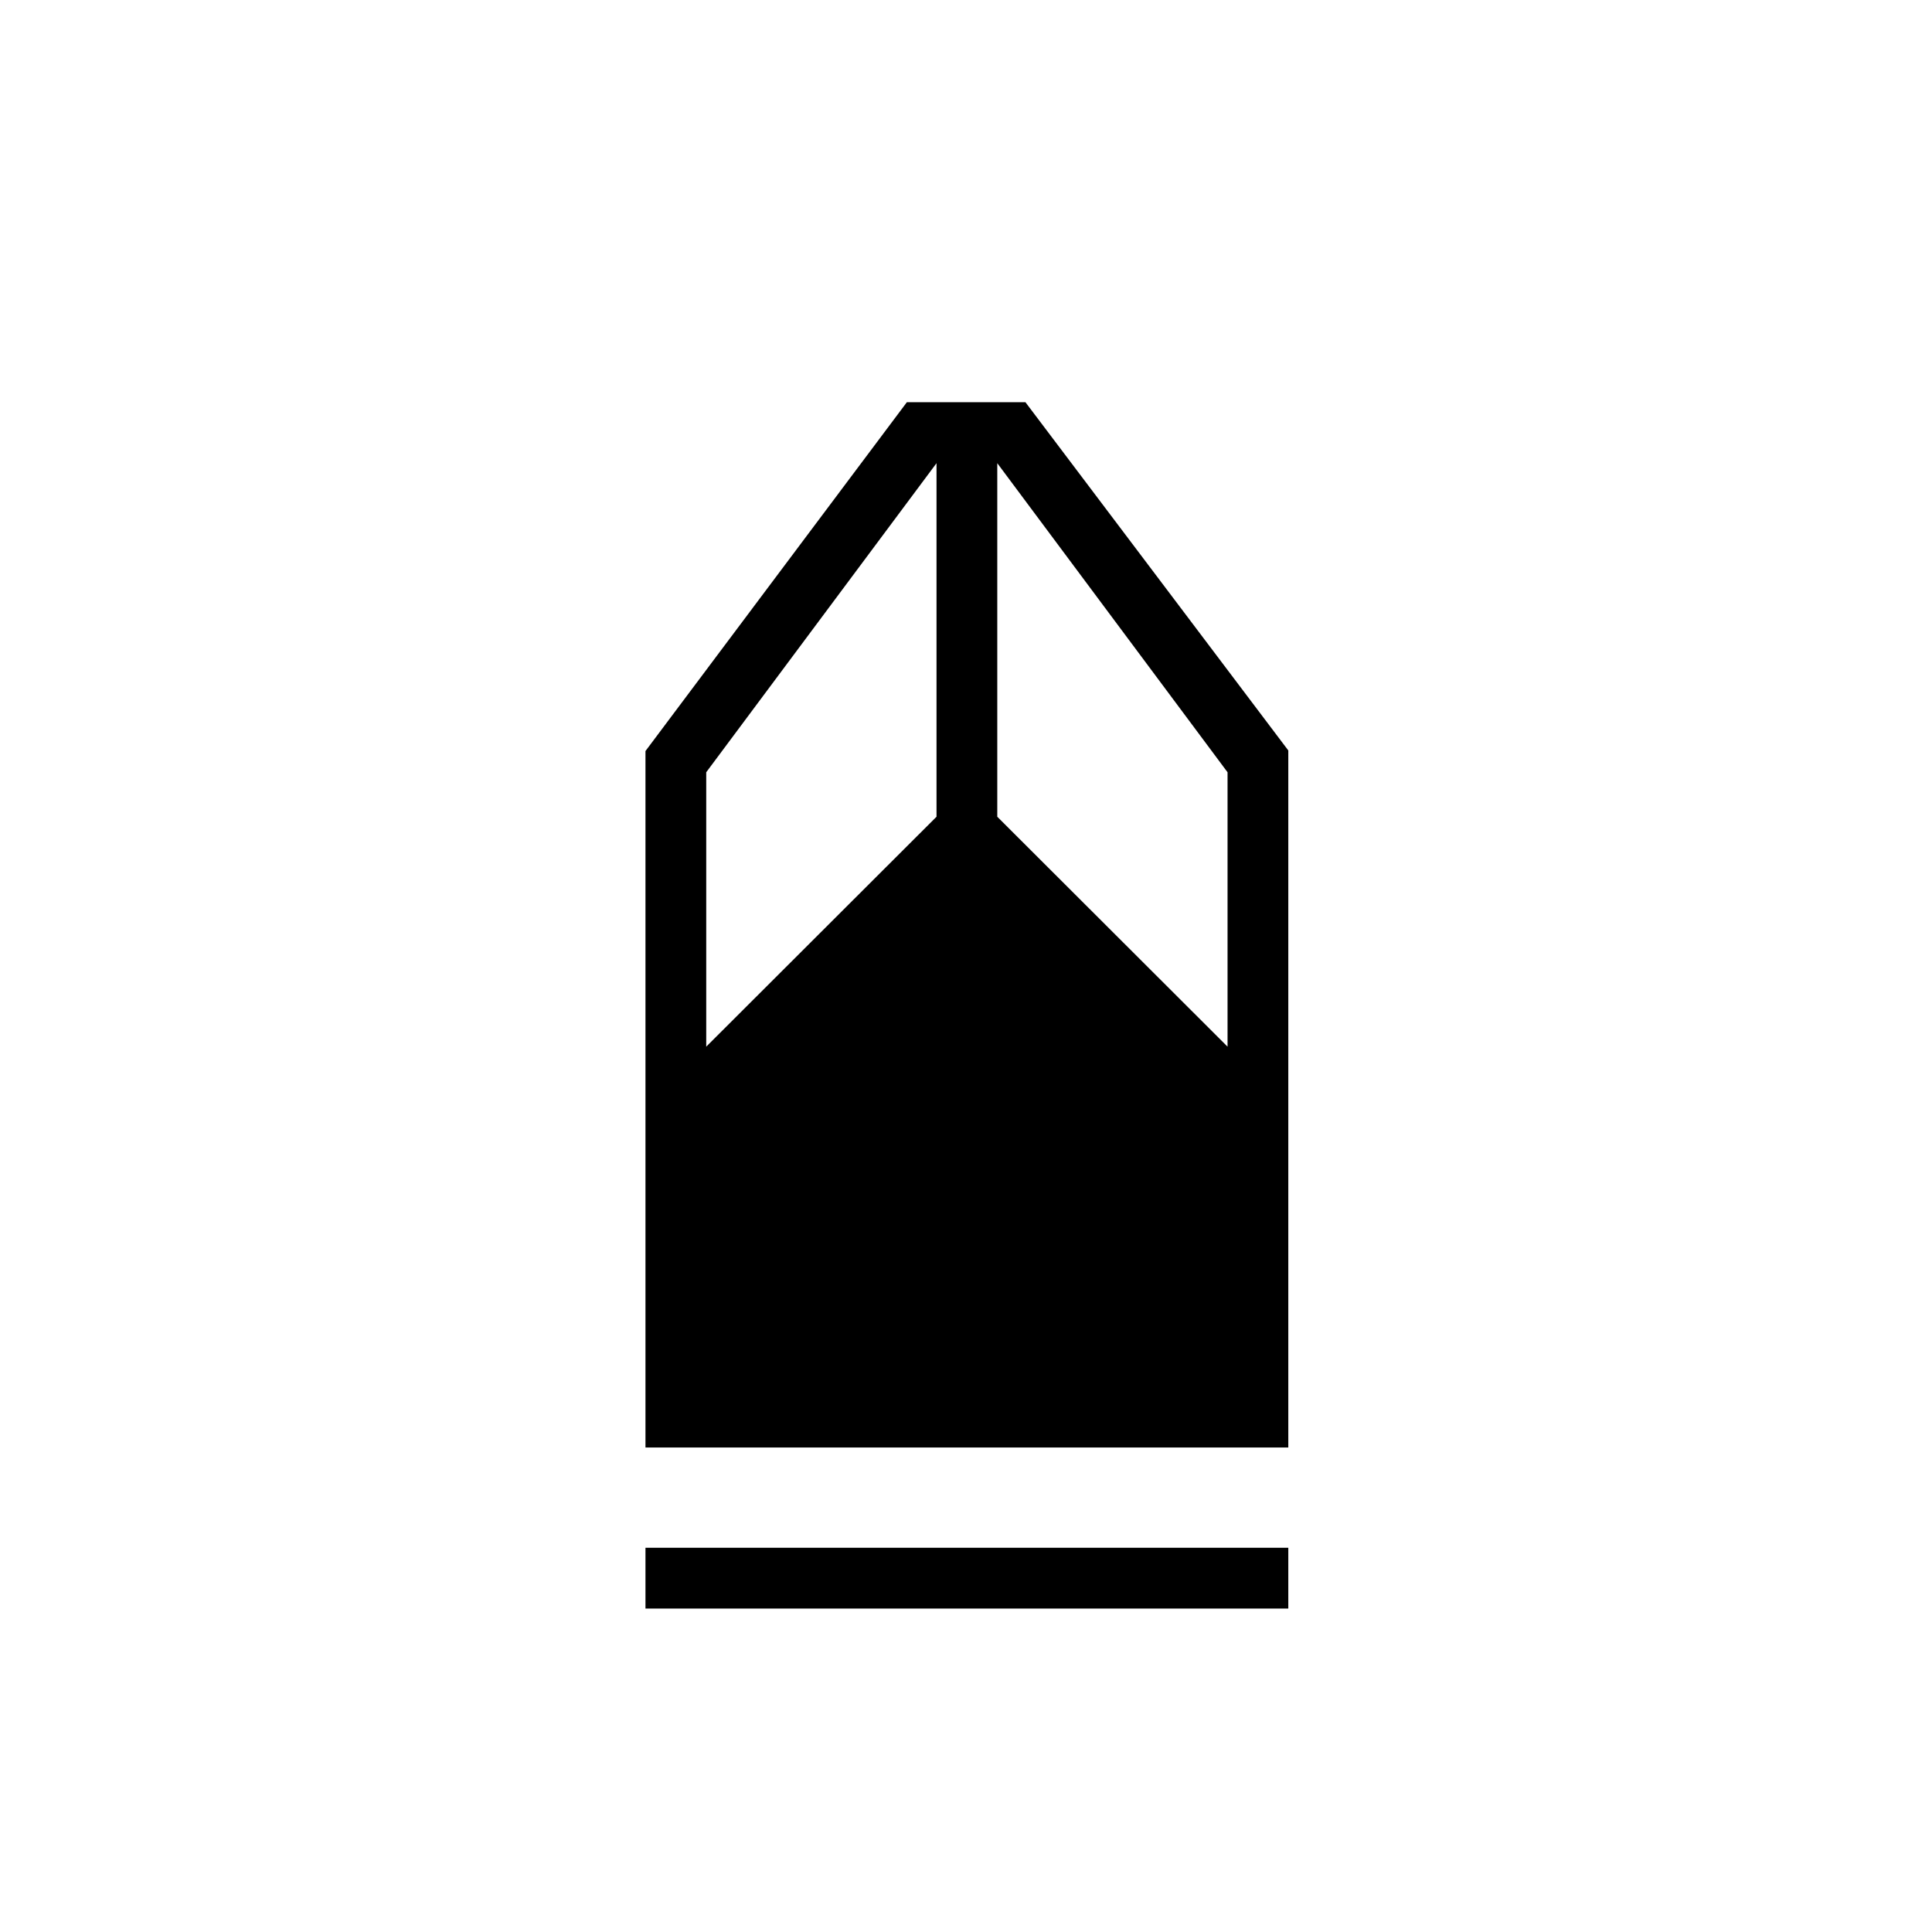 <svg xmlns="http://www.w3.org/2000/svg" height="48" viewBox="0 -960 960 960" width="48"><path d="M320.73-160.73v-30.19h319.42v30.19H320.73Zm0-80v-346.08l129.89-173.34h58.91L640.15-587.1v346.37H320.73Zm30.19-199.19 114.43-114.25v-175.68L350.92-576.27v136.35Zm259.04 0v-136.35L495.54-729.85v175.68l114.42 114.25Z"/></svg>